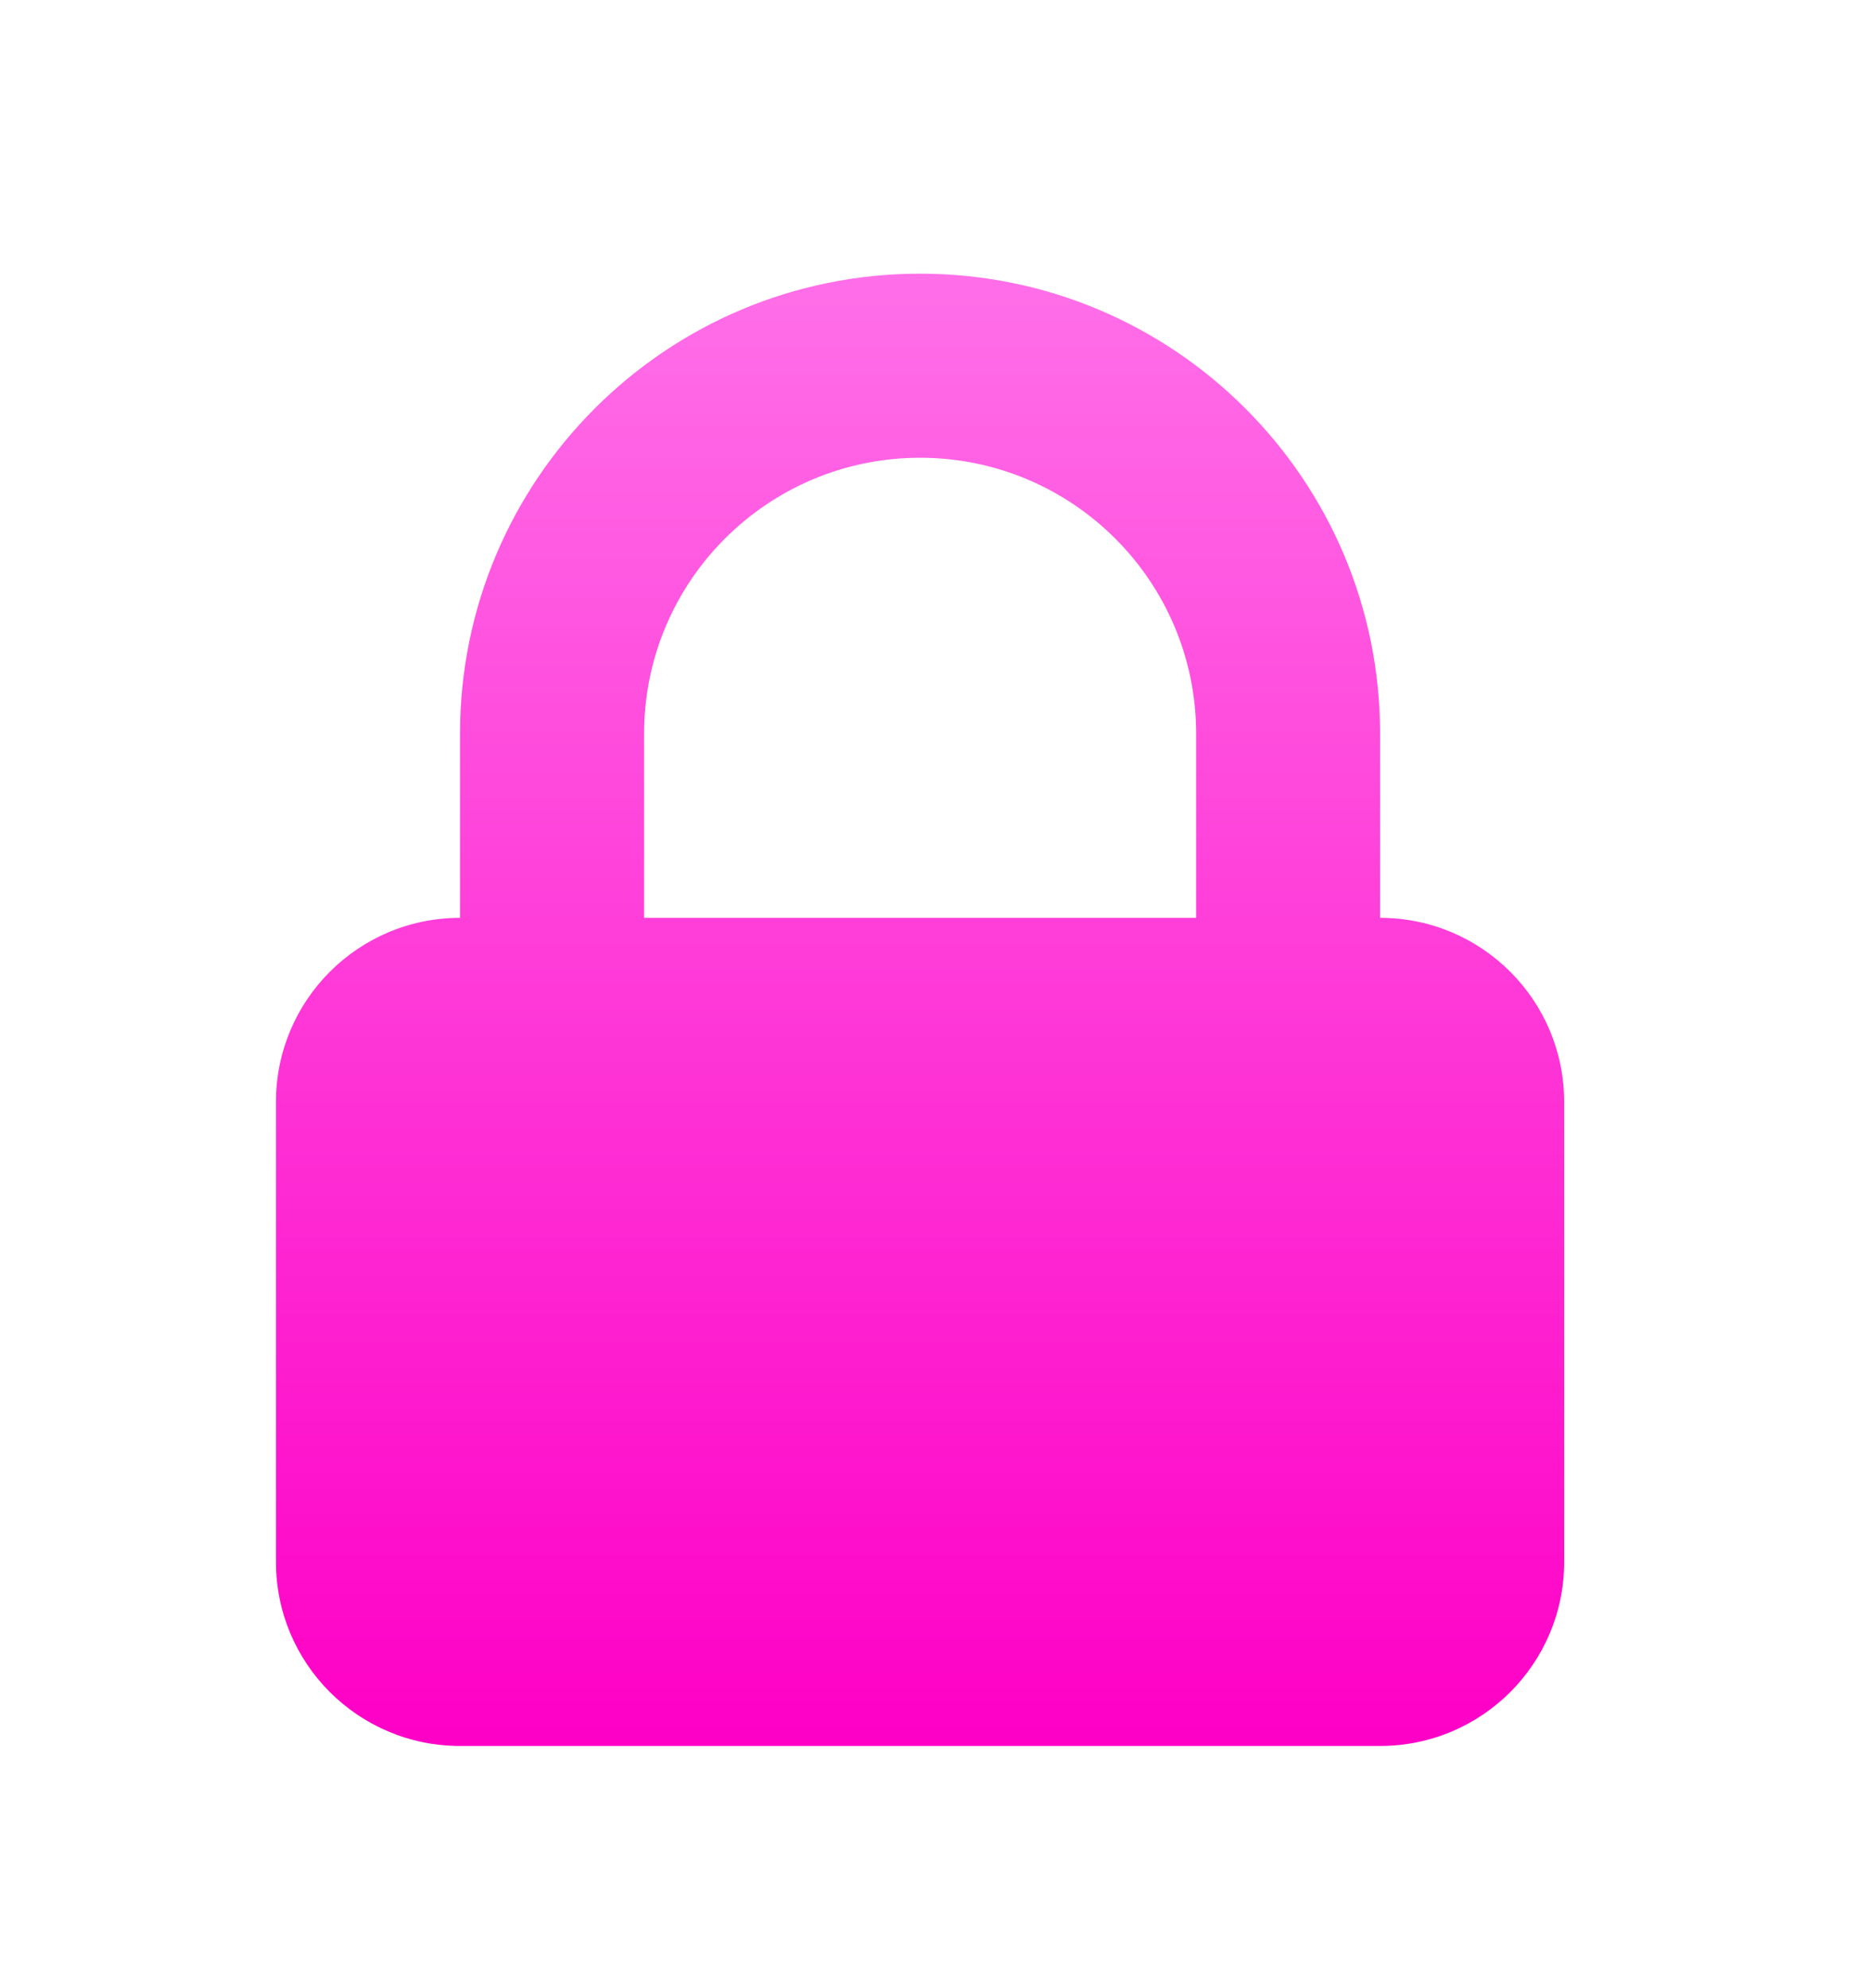 <svg width="16" height="17" viewBox="0 0 16 17" fill="none" xmlns="http://www.w3.org/2000/svg">
<path fill-rule="evenodd" clip-rule="evenodd" d="M3.934 7.848V6.274C3.934 4.102 5.695 2.34 7.868 2.34C10.041 2.34 11.802 4.102 11.802 6.274V7.848C12.671 7.848 13.376 8.552 13.376 9.422V13.356C13.376 14.225 12.671 14.929 11.802 14.929H3.934C3.065 14.929 2.36 14.225 2.36 13.356V9.422C2.36 8.552 3.065 7.848 3.934 7.848ZM10.229 6.274V7.848H5.508V6.274C5.508 4.971 6.564 3.914 7.868 3.914C9.172 3.914 10.229 4.971 10.229 6.274Z" fill="url(#paint0_linear_1_5137)"/>
<defs>
<linearGradient id="paint0_linear_1_5137" x1="7.868" y1="2.34" x2="7.868" y2="14.929" gradientUnits="userSpaceOnUse">
<stop stop-color="#FF6FE8"/>
<stop offset="1" stop-color="#FE00C6"/>
</linearGradient>
</defs>
</svg>
